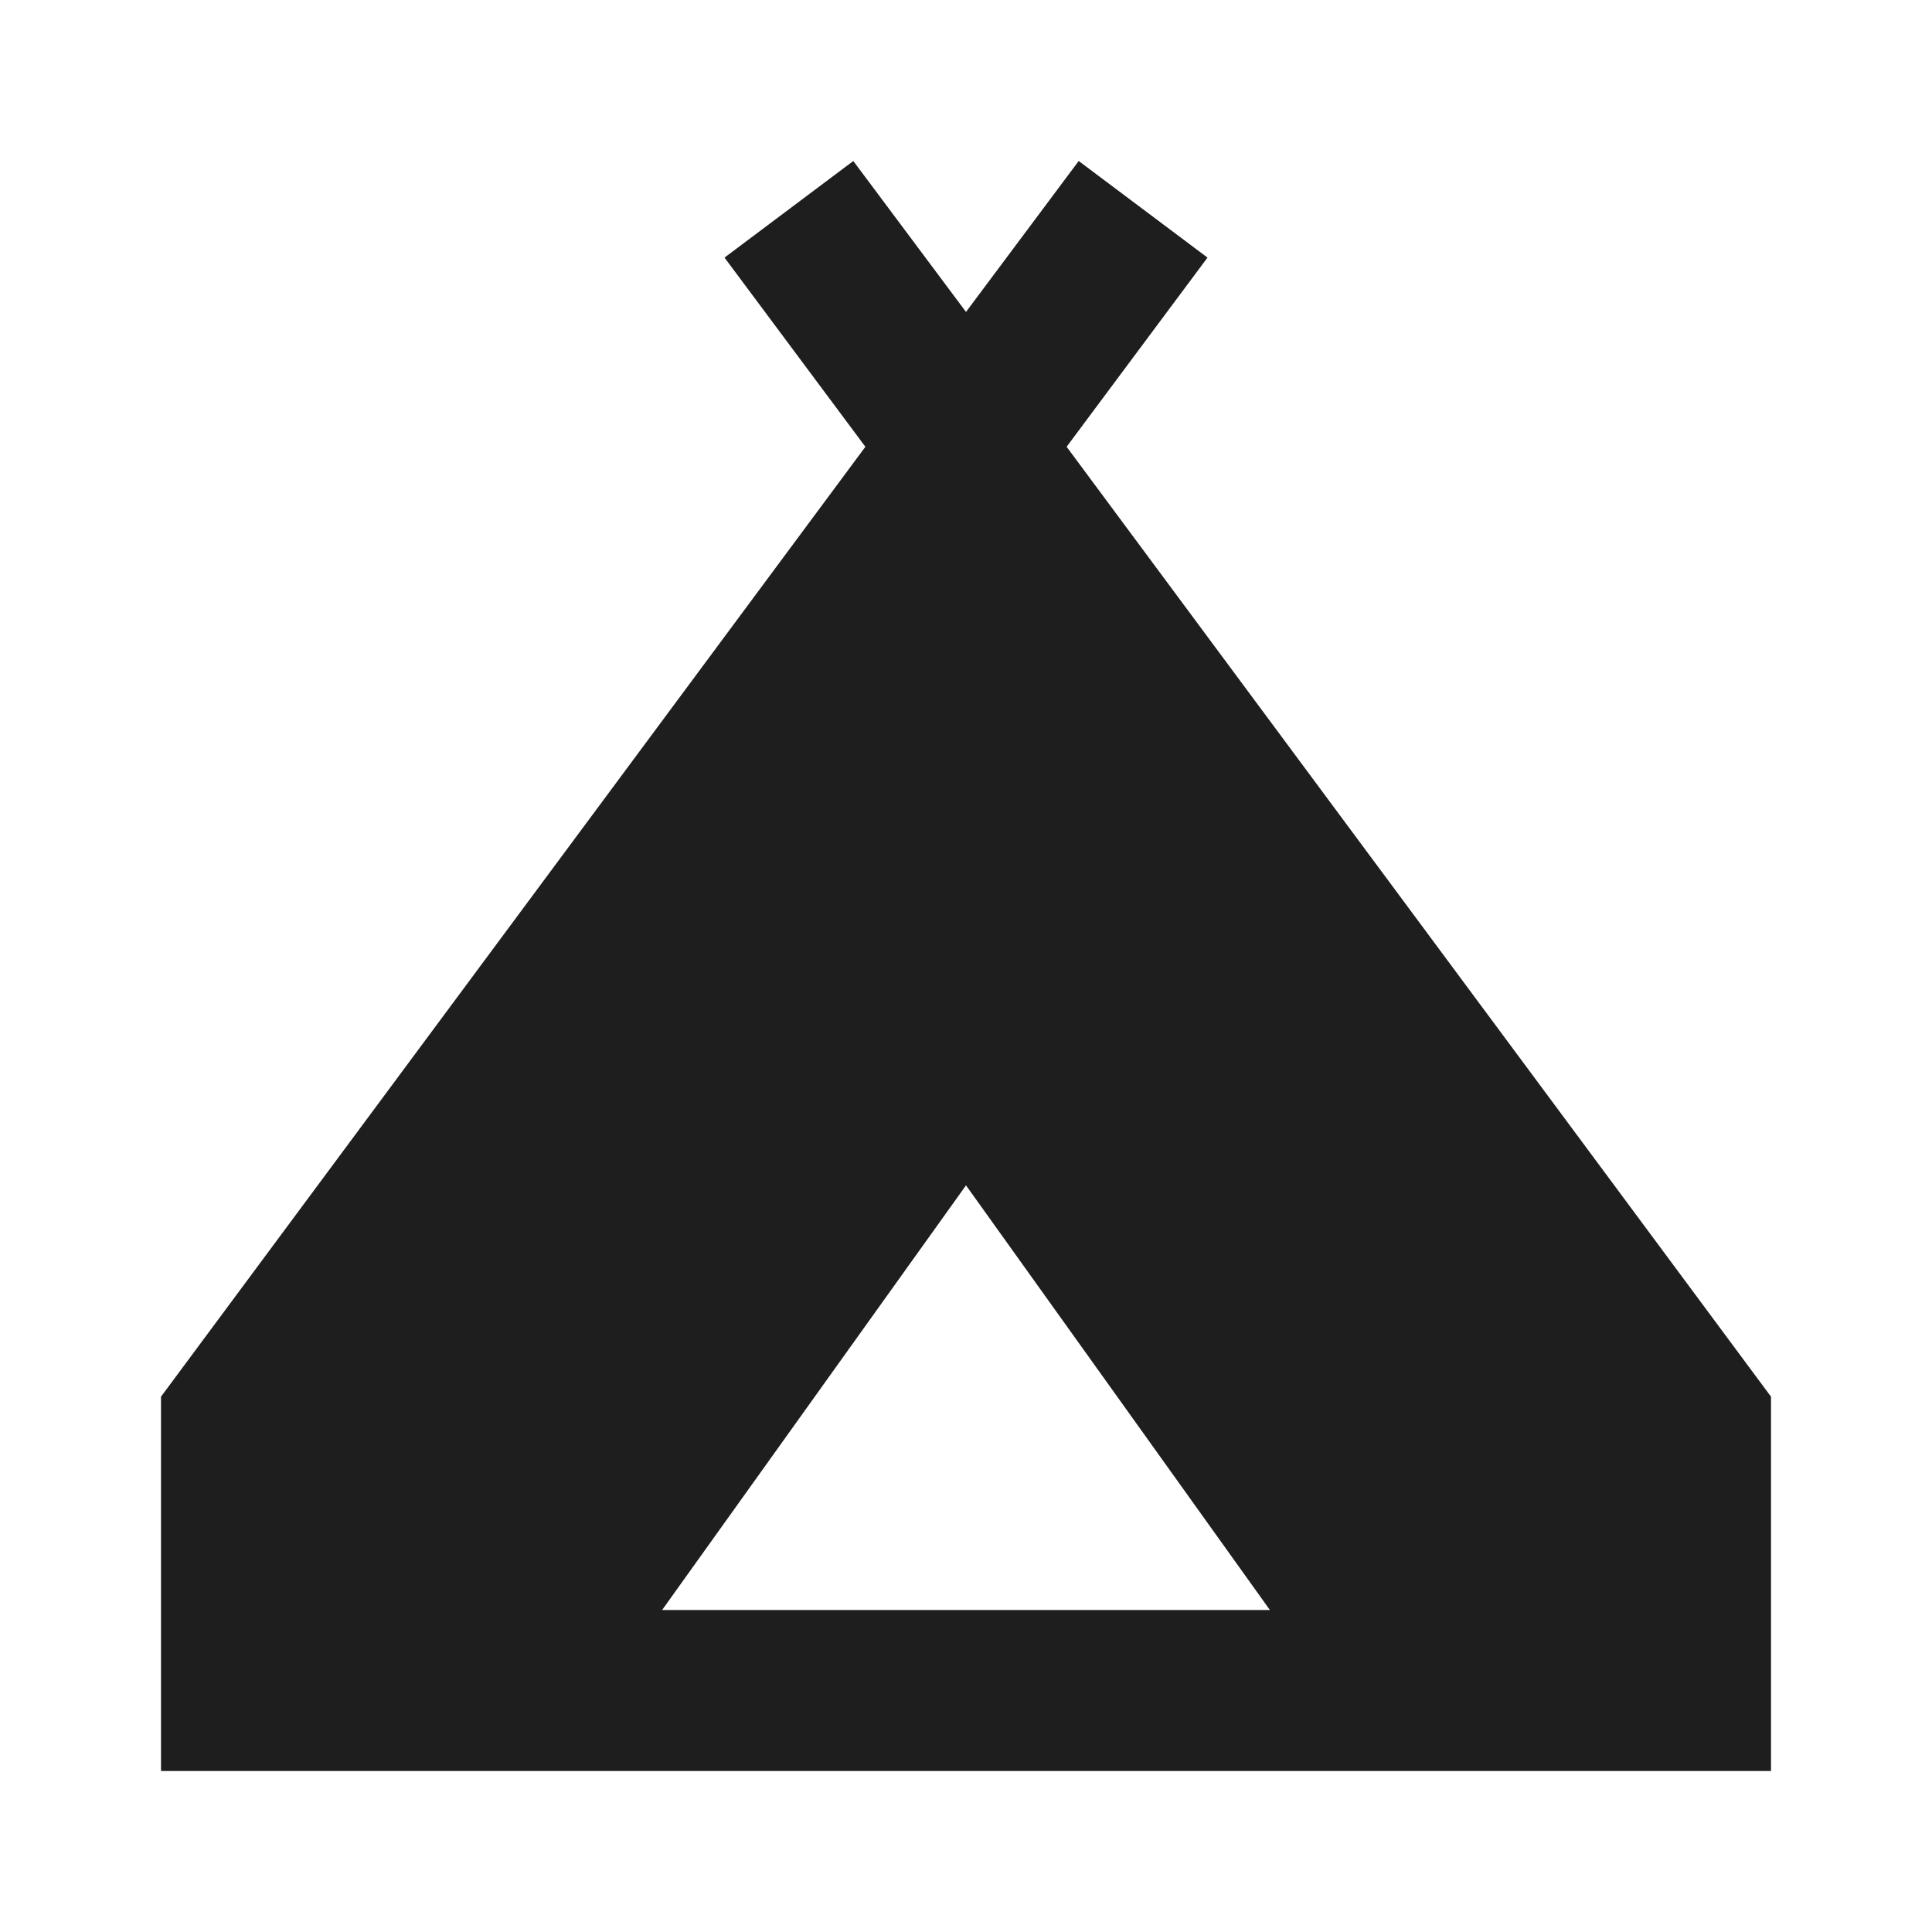 <svg width="48" height="48" viewBox="0 0 48 48" fill="none" xmlns="http://www.w3.org/2000/svg">
<path d="M4 44V34.7L21.5 11.1L18 6.4L21.2 4L24 7.75L26.8 4L30 6.4L26.5 11.1L44 34.7V44H4ZM16.45 40H31.55L24 29.45L16.45 40Z" fill="#1E1E1E"/>
</svg>
